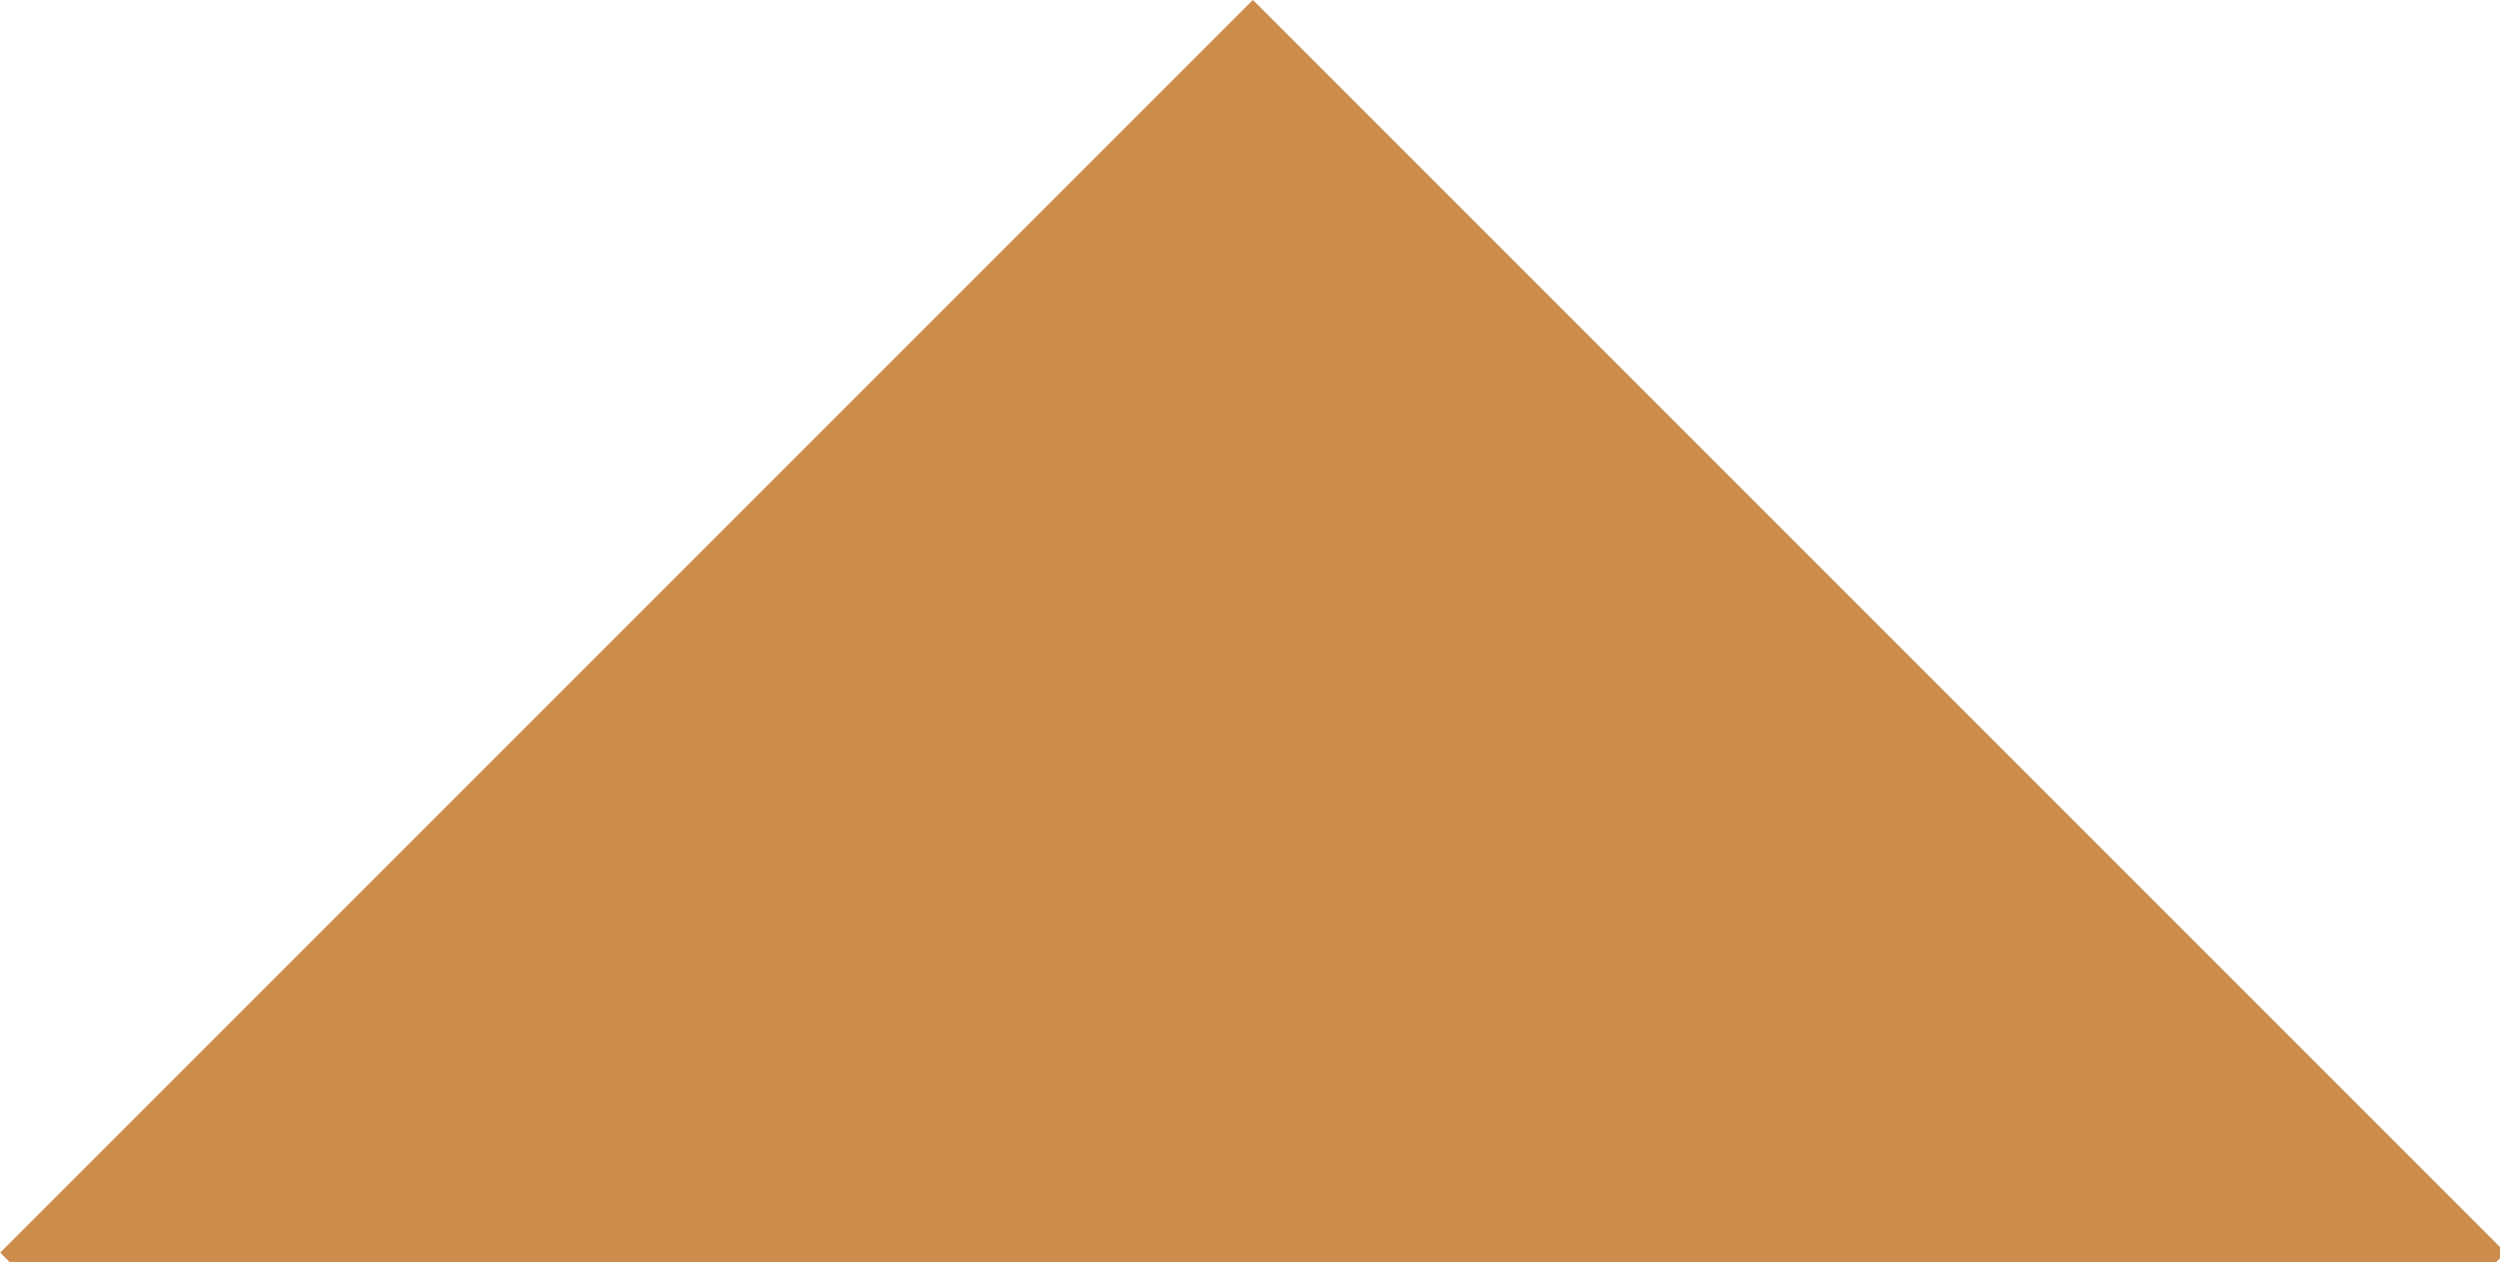<?xml version="1.0" encoding="utf-8"?>
<!-- Generator: Adobe Illustrator 15.1.0, SVG Export Plug-In  -->
<!DOCTYPE svg PUBLIC "-//W3C//DTD SVG 1.1//EN" "http://www.w3.org/Graphics/SVG/1.1/DTD/svg11.dtd">
<svg version="1.1"
	 xmlns="http://www.w3.org/2000/svg" xmlns:xlink="http://www.w3.org/1999/xlink" xmlns:a="http://ns.adobe.com/AdobeSVGViewerExtensions/3.0/"
	 x="0px" y="0px" width="103px" height="52px" viewBox="0 0 103 52" overflow="visible" enable-background="new 0 0 103 52"
	 xml:space="preserve">
<defs>
</defs>
<rect x="15.119" y="15.119" transform="matrix(0.707 0.707 -0.707 0.707 51.619 -21.381)" fill="#CC8C4B" width="73" height="72.999"/>
</svg>
